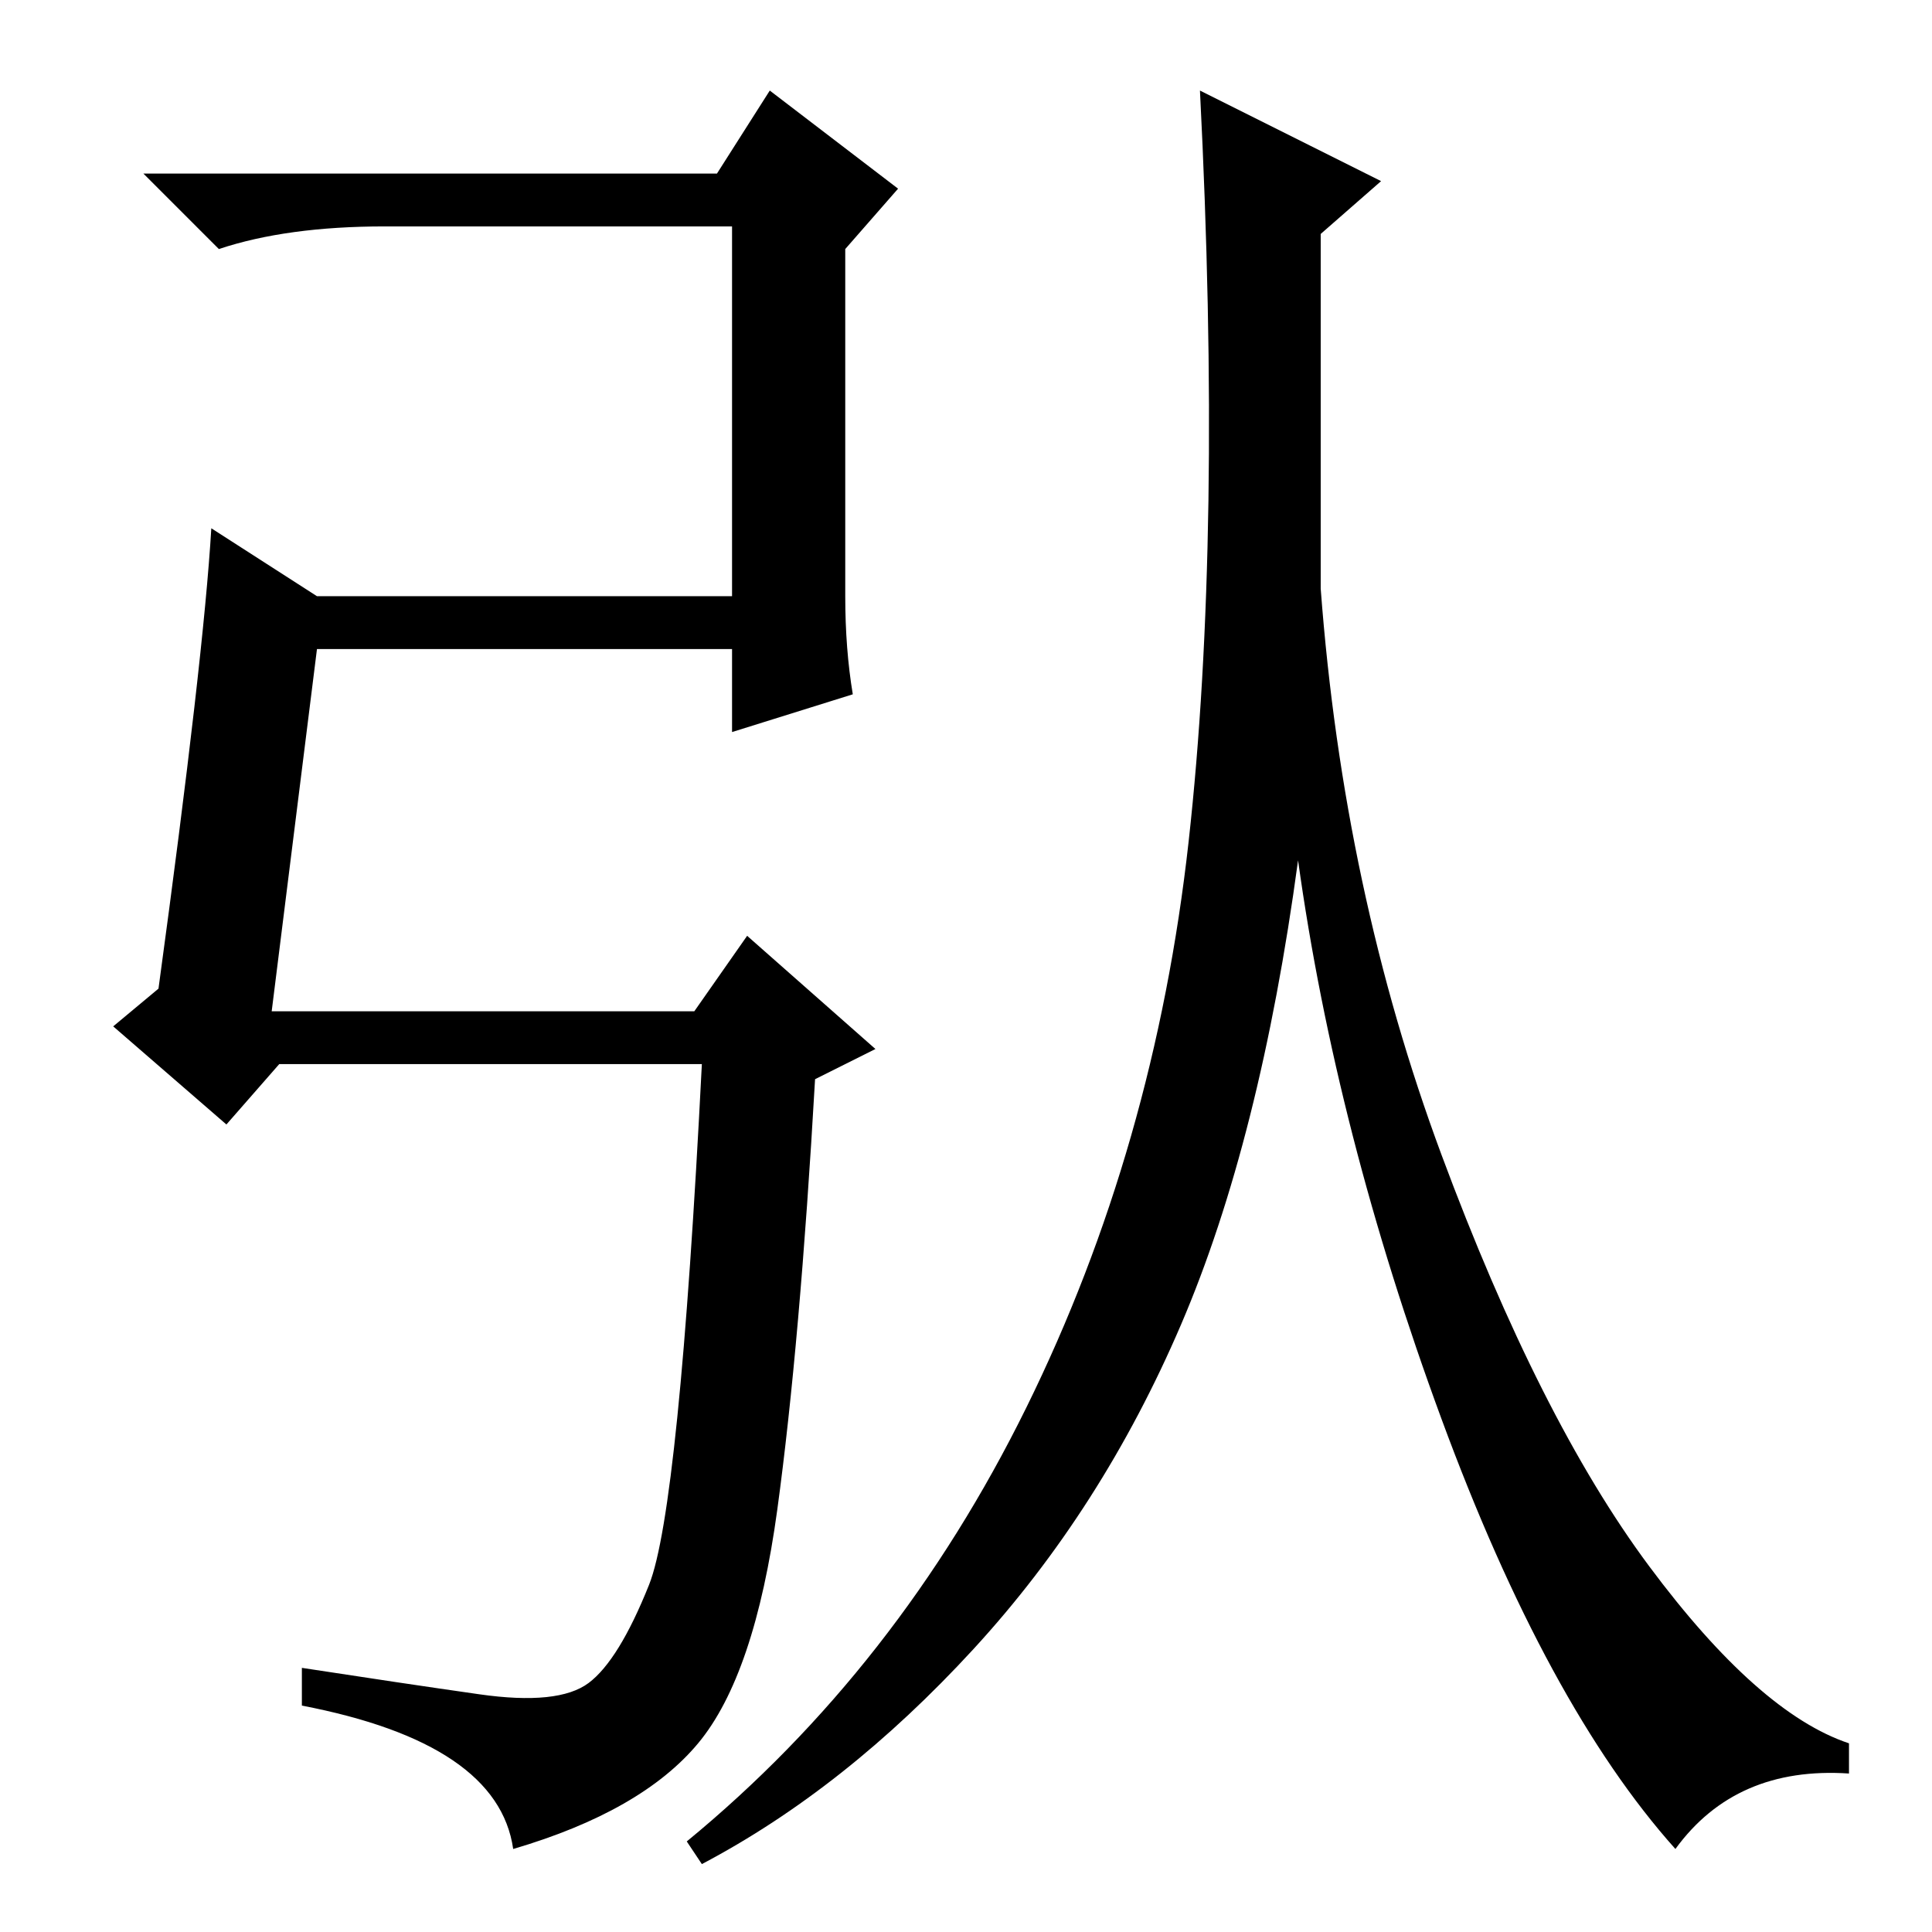 <?xml version="1.0" standalone="no"?>
<!DOCTYPE svg PUBLIC "-//W3C//DTD SVG 1.1//EN" "http://www.w3.org/Graphics/SVG/1.1/DTD/svg11.dtd" >
<svg xmlns="http://www.w3.org/2000/svg" xmlns:xlink="http://www.w3.org/1999/xlink" version="1.1" viewBox="0 -36 256 256">
  <g transform="matrix(1 0 0 -1 0 220)">
   <path fill="currentColor"
d="M175 178q3 -40 16 -75t27.5 -54.5t26.5 -23.5v-4q-15 1 -23 -10q-17 19 -31 57t-19 74q-5 -37 -15.5 -61.5t-27.5 -43t-36 -28.5l-2 3q28 23 45 57.5t21.5 75t1.5 99.5l24 -12l-8 -7v-47zM28 186l14 -9h55v49h-46q-13 0 -22 -3l-10 10h76l7 11l17 -13l-7 -8v-46
q0 -7 1 -13l-16 -5v11h-55l-6 -48h56l7 10l17 -15l-8 -4q-2 -35 -5 -57t-10.5 -31t-24.5 -14q-2 14 -28 19v5q13 -2 23.5 -3.5t14.5 1.5t8 13t7 69h-56l-7 -8l-15 13l6 5q6 44 7 61z" />
  </g>

</svg>
